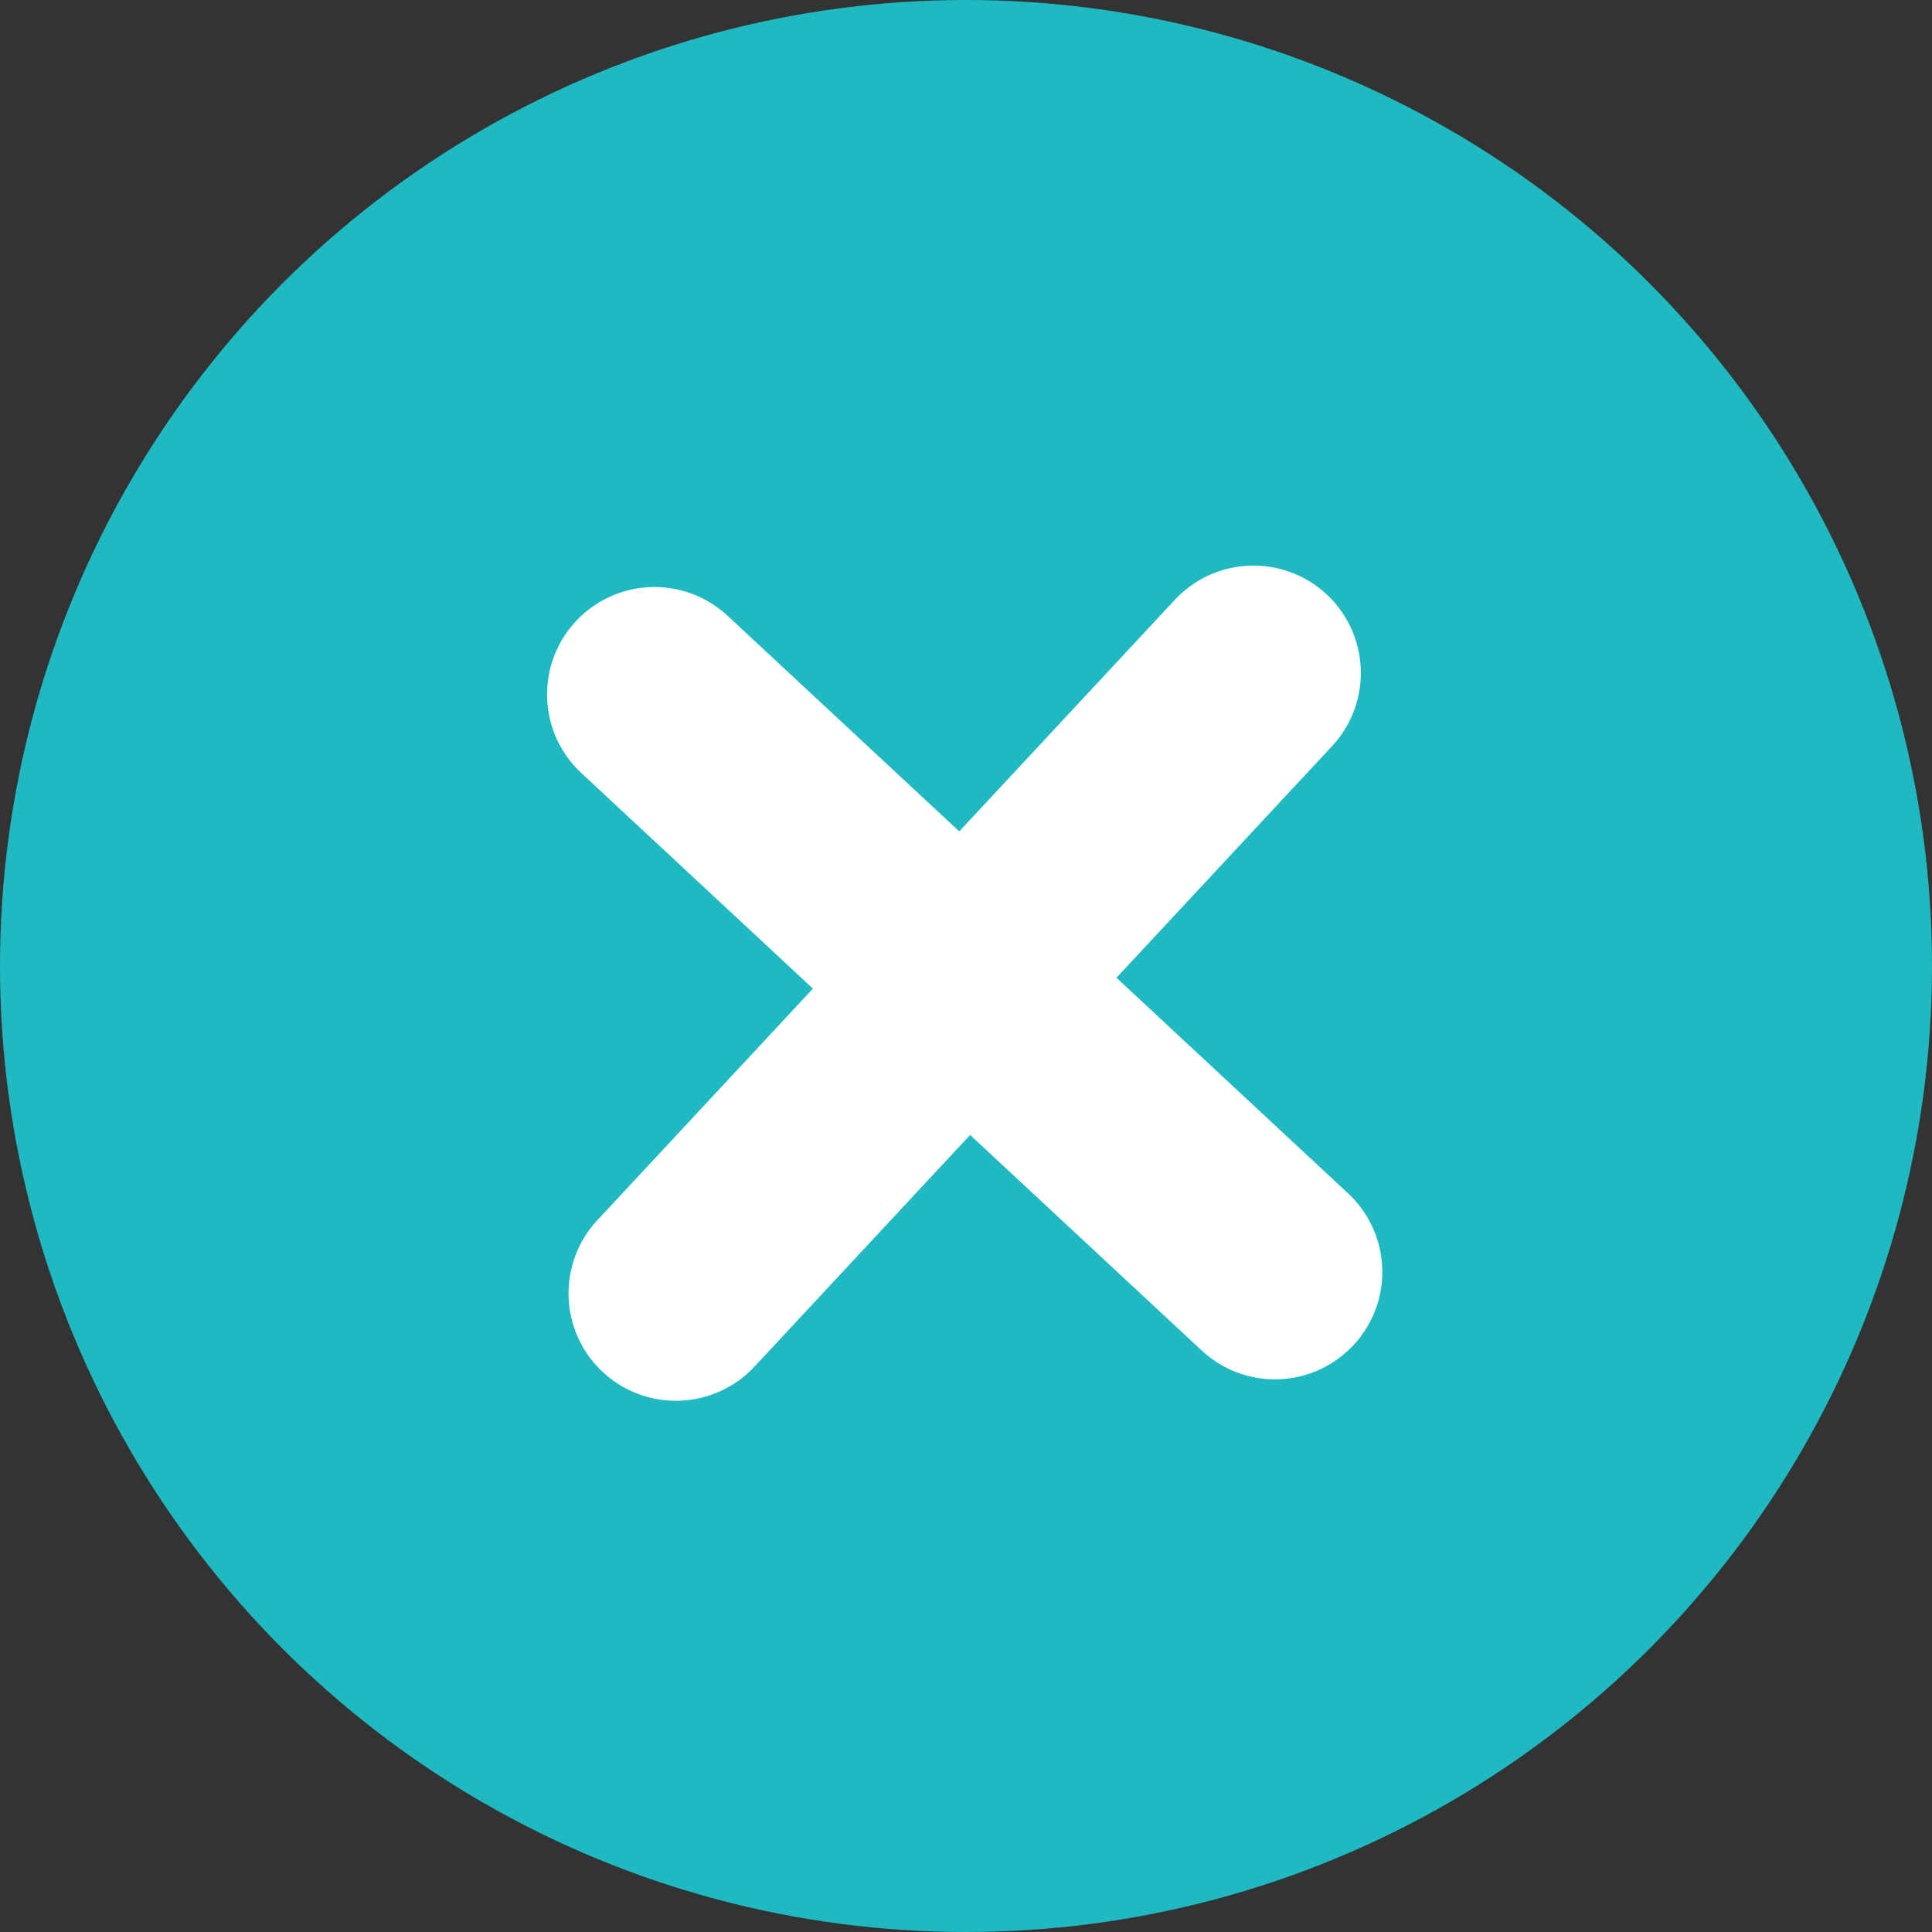 <svg xmlns="http://www.w3.org/2000/svg" width="18" height="18" viewBox="0 0 18 18"><rect x="0" y="0" width="18" height="18" fill="#333333" stroke="none"/><defs><style>.a{fill:#1fb9c1;}.b{fill:none;stroke:#fff;stroke-linecap:round;stroke-width:2px;}</style></defs><g transform="translate(-1383 -720)"><circle class="a" cx="9" cy="9" r="9" transform="translate(1383 720)"/><g transform="matrix(0.995, 0.105, -0.105, 0.995, 1393.324, 718.204)"><line class="b" x1="4.742" y2="6.31" transform="translate(-2.55 7.875)"/><line class="b" x1="4.742" y2="6.31" transform="translate(2.976 8.659) rotate(90)"/></g></g></svg>